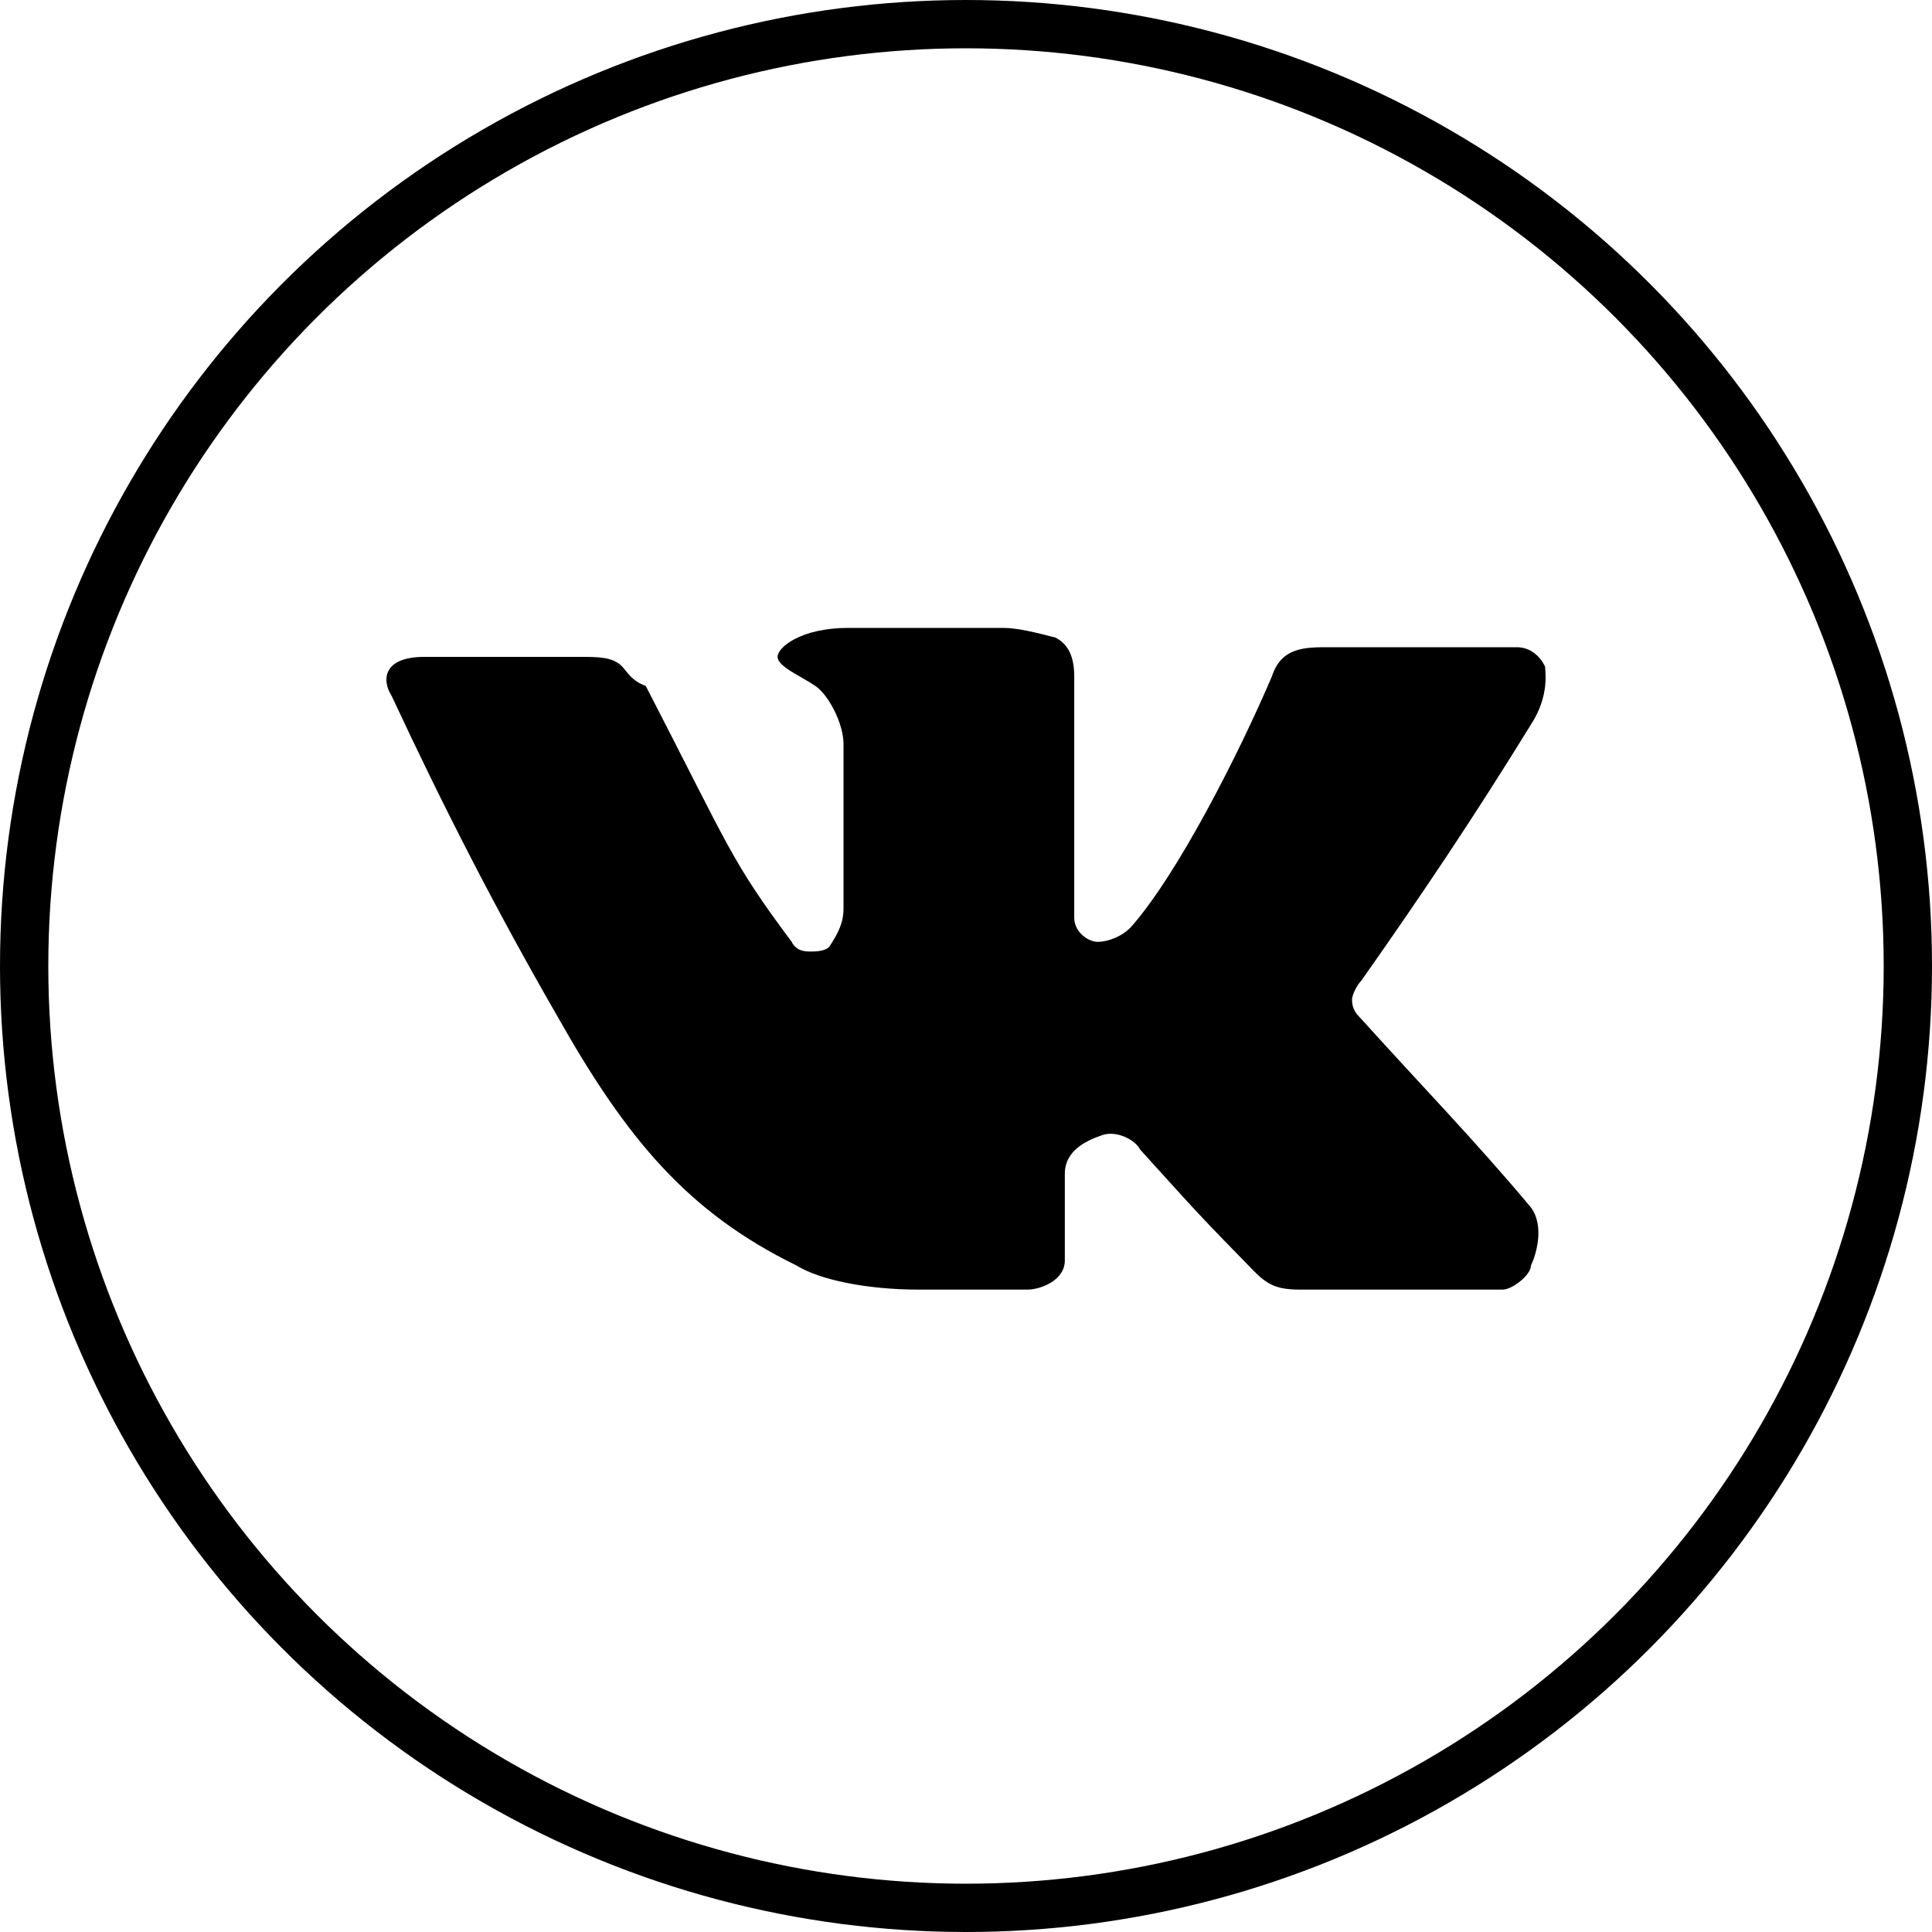 <svg width="40" height="40" viewBox="0 0 40 40" fill="none" xmlns="http://www.w3.org/2000/svg">
<path d="M20.778 13C19.511 13 18.731 13 17.561 13C16.586 13 16.099 13.4 16.099 13.6C16.099 13.8 16.586 14 16.879 14.2C17.171 14.4 17.464 15 17.464 15.4V18.8C17.464 19.1 17.366 19.3 17.171 19.6C17.074 19.7 16.879 19.7 16.781 19.7C16.684 19.7 16.489 19.7 16.391 19.5C15.124 17.8 15.124 17.6 13.369 14.2C13.077 14.1 12.979 13.9 12.882 13.8C12.687 13.6 12.394 13.6 12.004 13.6C10.542 13.6 9.665 13.6 8.787 13.6C7.91 13.6 7.91 14.1 8.105 14.4C9.177 16.7 10.25 18.8 11.517 21C12.979 23.6 14.247 25.1 16.489 26.2C16.976 26.5 17.951 26.7 19.023 26.7H21.266C21.558 26.7 22.046 26.5 22.046 26.1V24.3C22.046 23.8 22.533 23.6 22.825 23.5C23.118 23.4 23.508 23.6 23.605 23.8C24.873 25.2 24.775 25.1 25.945 26.3C26.238 26.6 26.432 26.7 26.92 26.7C30.234 26.7 30.332 26.7 31.112 26.7C31.307 26.7 31.697 26.4 31.697 26.2C31.794 26 31.989 25.4 31.697 25C30.527 23.6 29.357 22.4 28.187 21.1C28.09 21 27.992 20.9 27.992 20.7C27.992 20.6 28.09 20.4 28.187 20.3C29.454 18.5 30.527 16.9 31.697 15C32.087 14.4 31.989 13.9 31.989 13.8C31.892 13.6 31.697 13.4 31.404 13.4C29.845 13.4 29.162 13.4 27.505 13.4C27.017 13.4 26.53 13.4 26.335 14C25.652 15.6 24.385 18.1 23.41 19.2C23.215 19.4 22.923 19.5 22.728 19.5C22.533 19.5 22.241 19.3 22.241 19C22.241 17.2 22.241 15.7 22.241 14C22.241 13.5 22.046 13.3 21.851 13.2C21.461 13.1 21.071 13 20.778 13Z" fill="black"/>
<circle cx="20" cy="20" r="19.5" stroke="black"/>
</svg>
